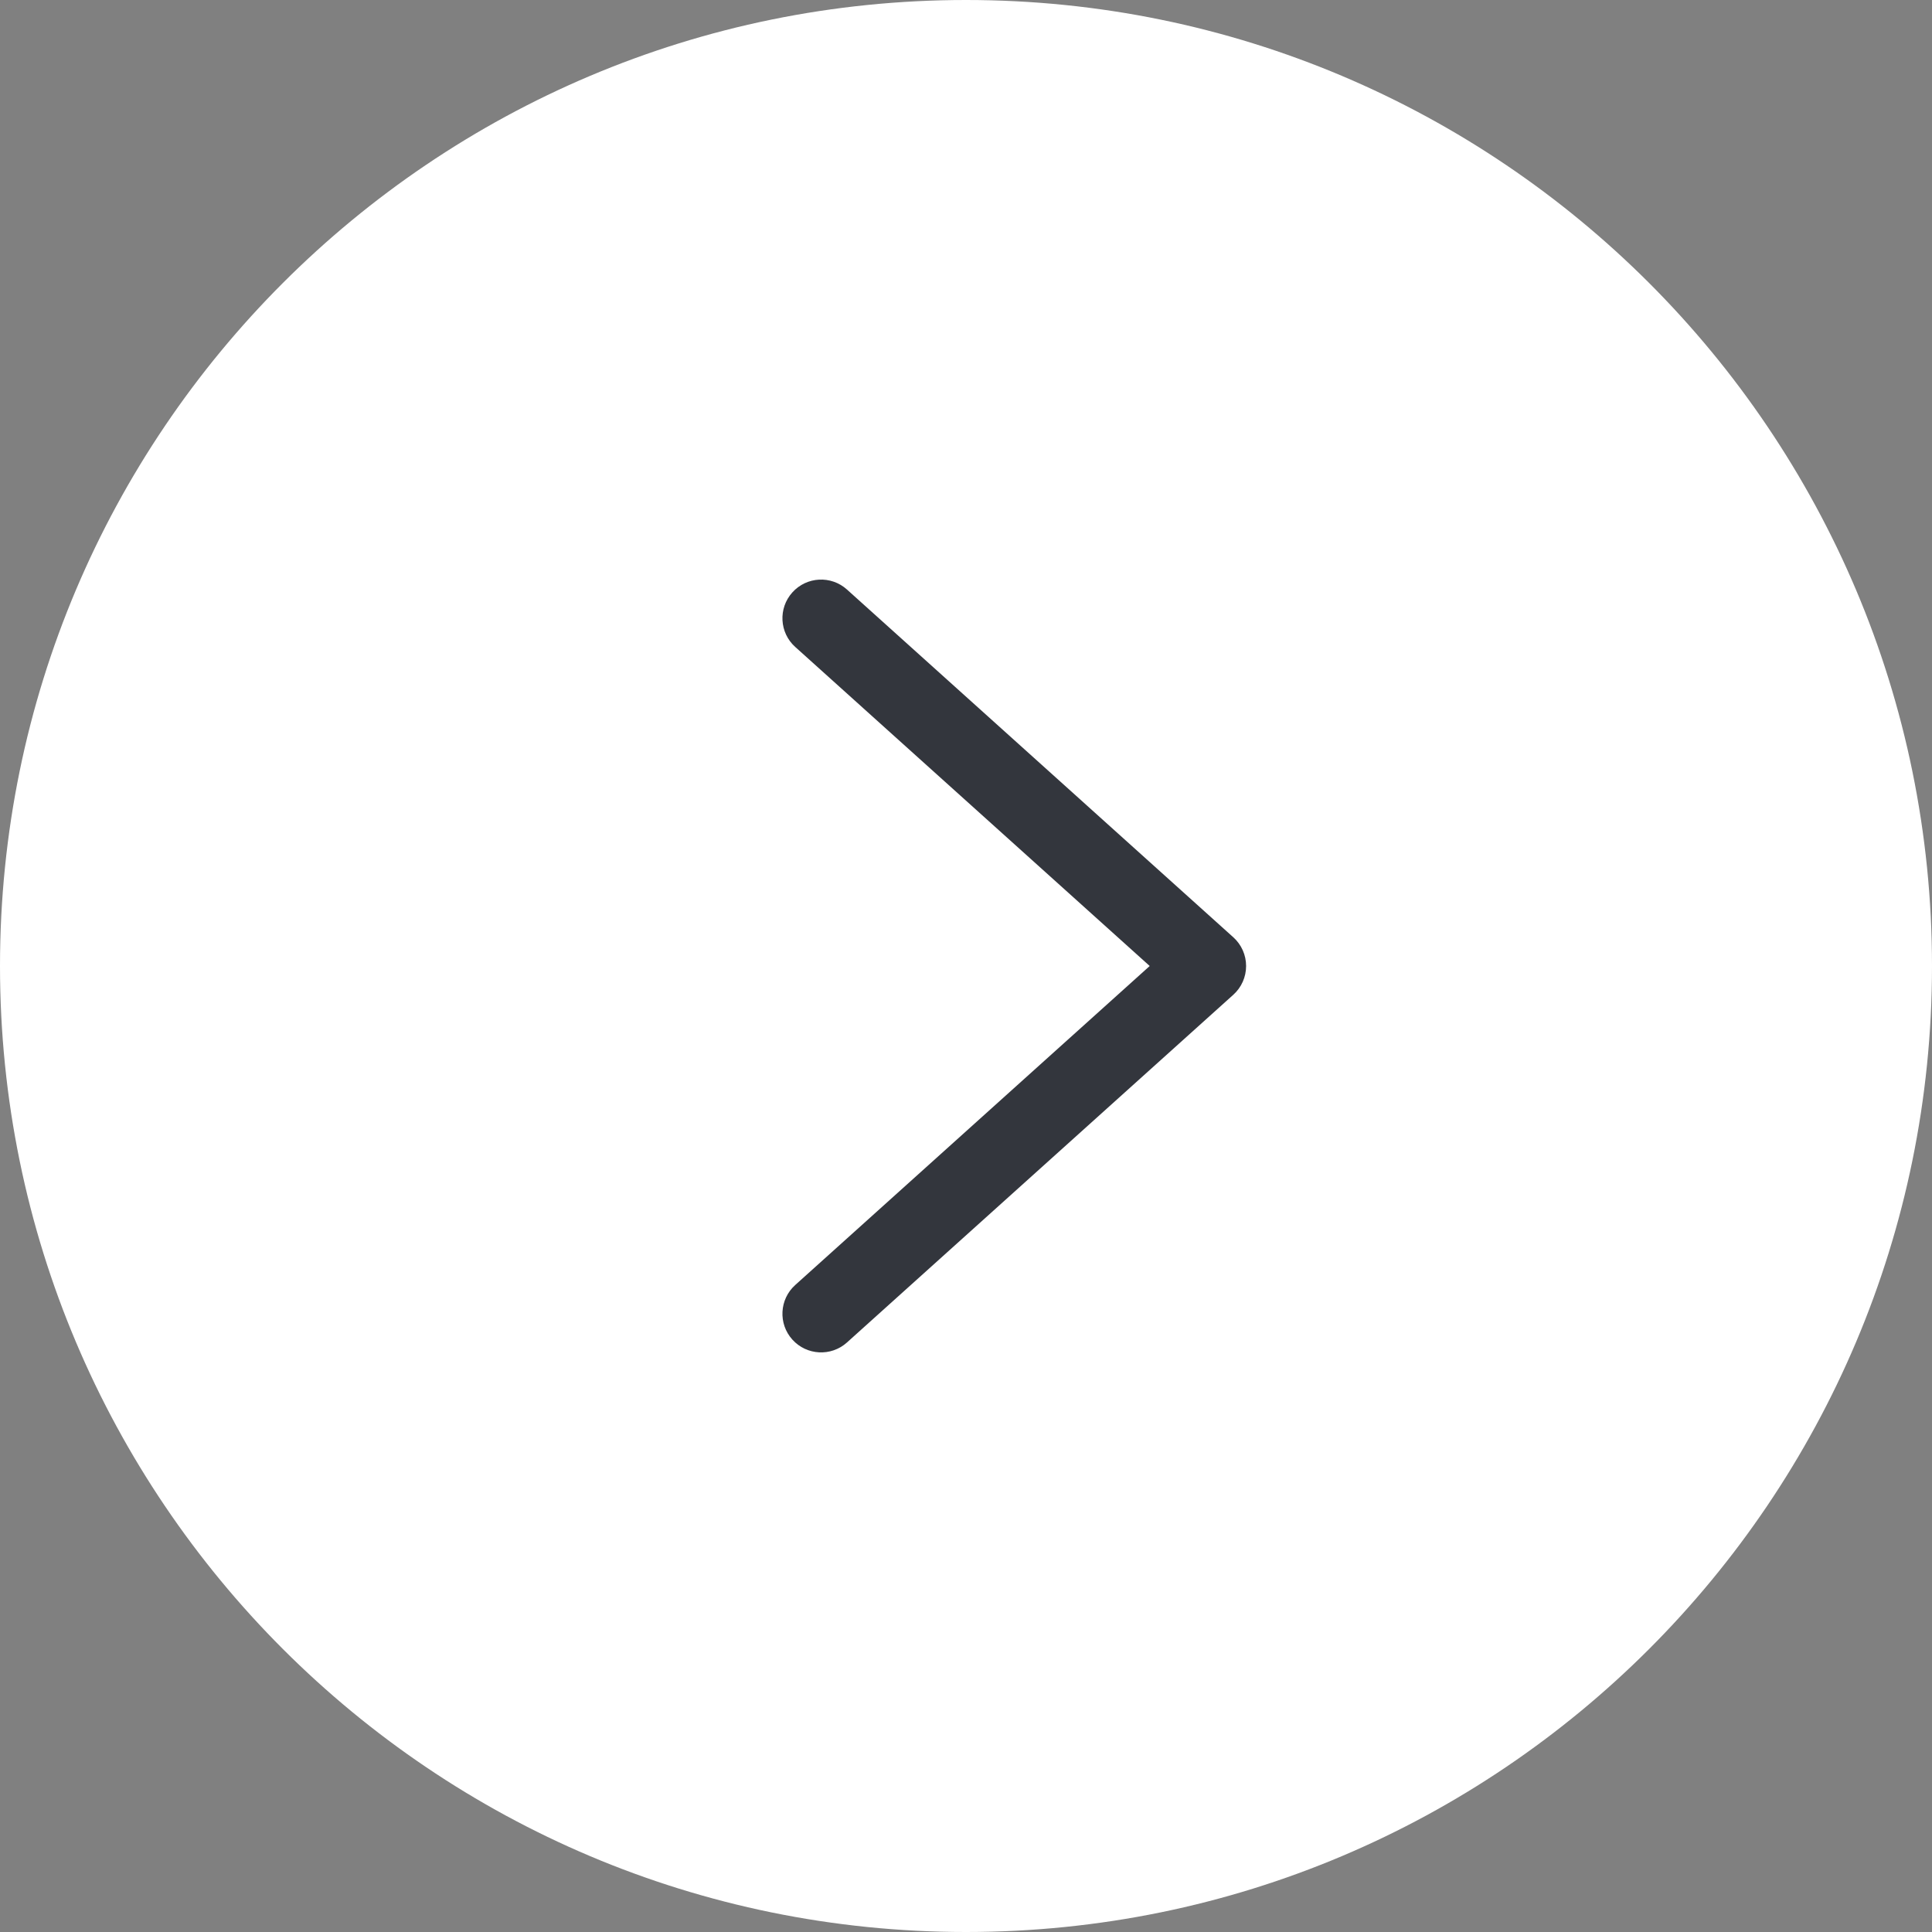 <svg width="48" height="48" viewBox="0 0 48 48" fill="none" xmlns="http://www.w3.org/2000/svg">
<rect x="0" y="0" width="48" height="48" fill="#808080" stroke="none"/>
<path d="M0 24C0 10.745 10.745 0 24 0C37.255 0 48 10.745 48 24C48 37.255 37.255 48 24 48C10.745 48 0 37.255 0 24Z" fill="white"/>
<path fill-rule="evenodd" clip-rule="evenodd" d="M19.686 33.282C20.041 33.676 20.648 33.708 21.042 33.354L30.642 24.714C30.844 24.532 30.959 24.273 30.959 24C30.959 23.728 30.844 23.469 30.642 23.287L21.042 14.646C20.648 14.292 20.041 14.323 19.686 14.718C19.331 15.112 19.363 15.719 19.757 16.073L28.564 24L19.757 31.926C19.363 32.281 19.331 32.888 19.686 33.282Z" fill="#33363D"/>
</svg>
